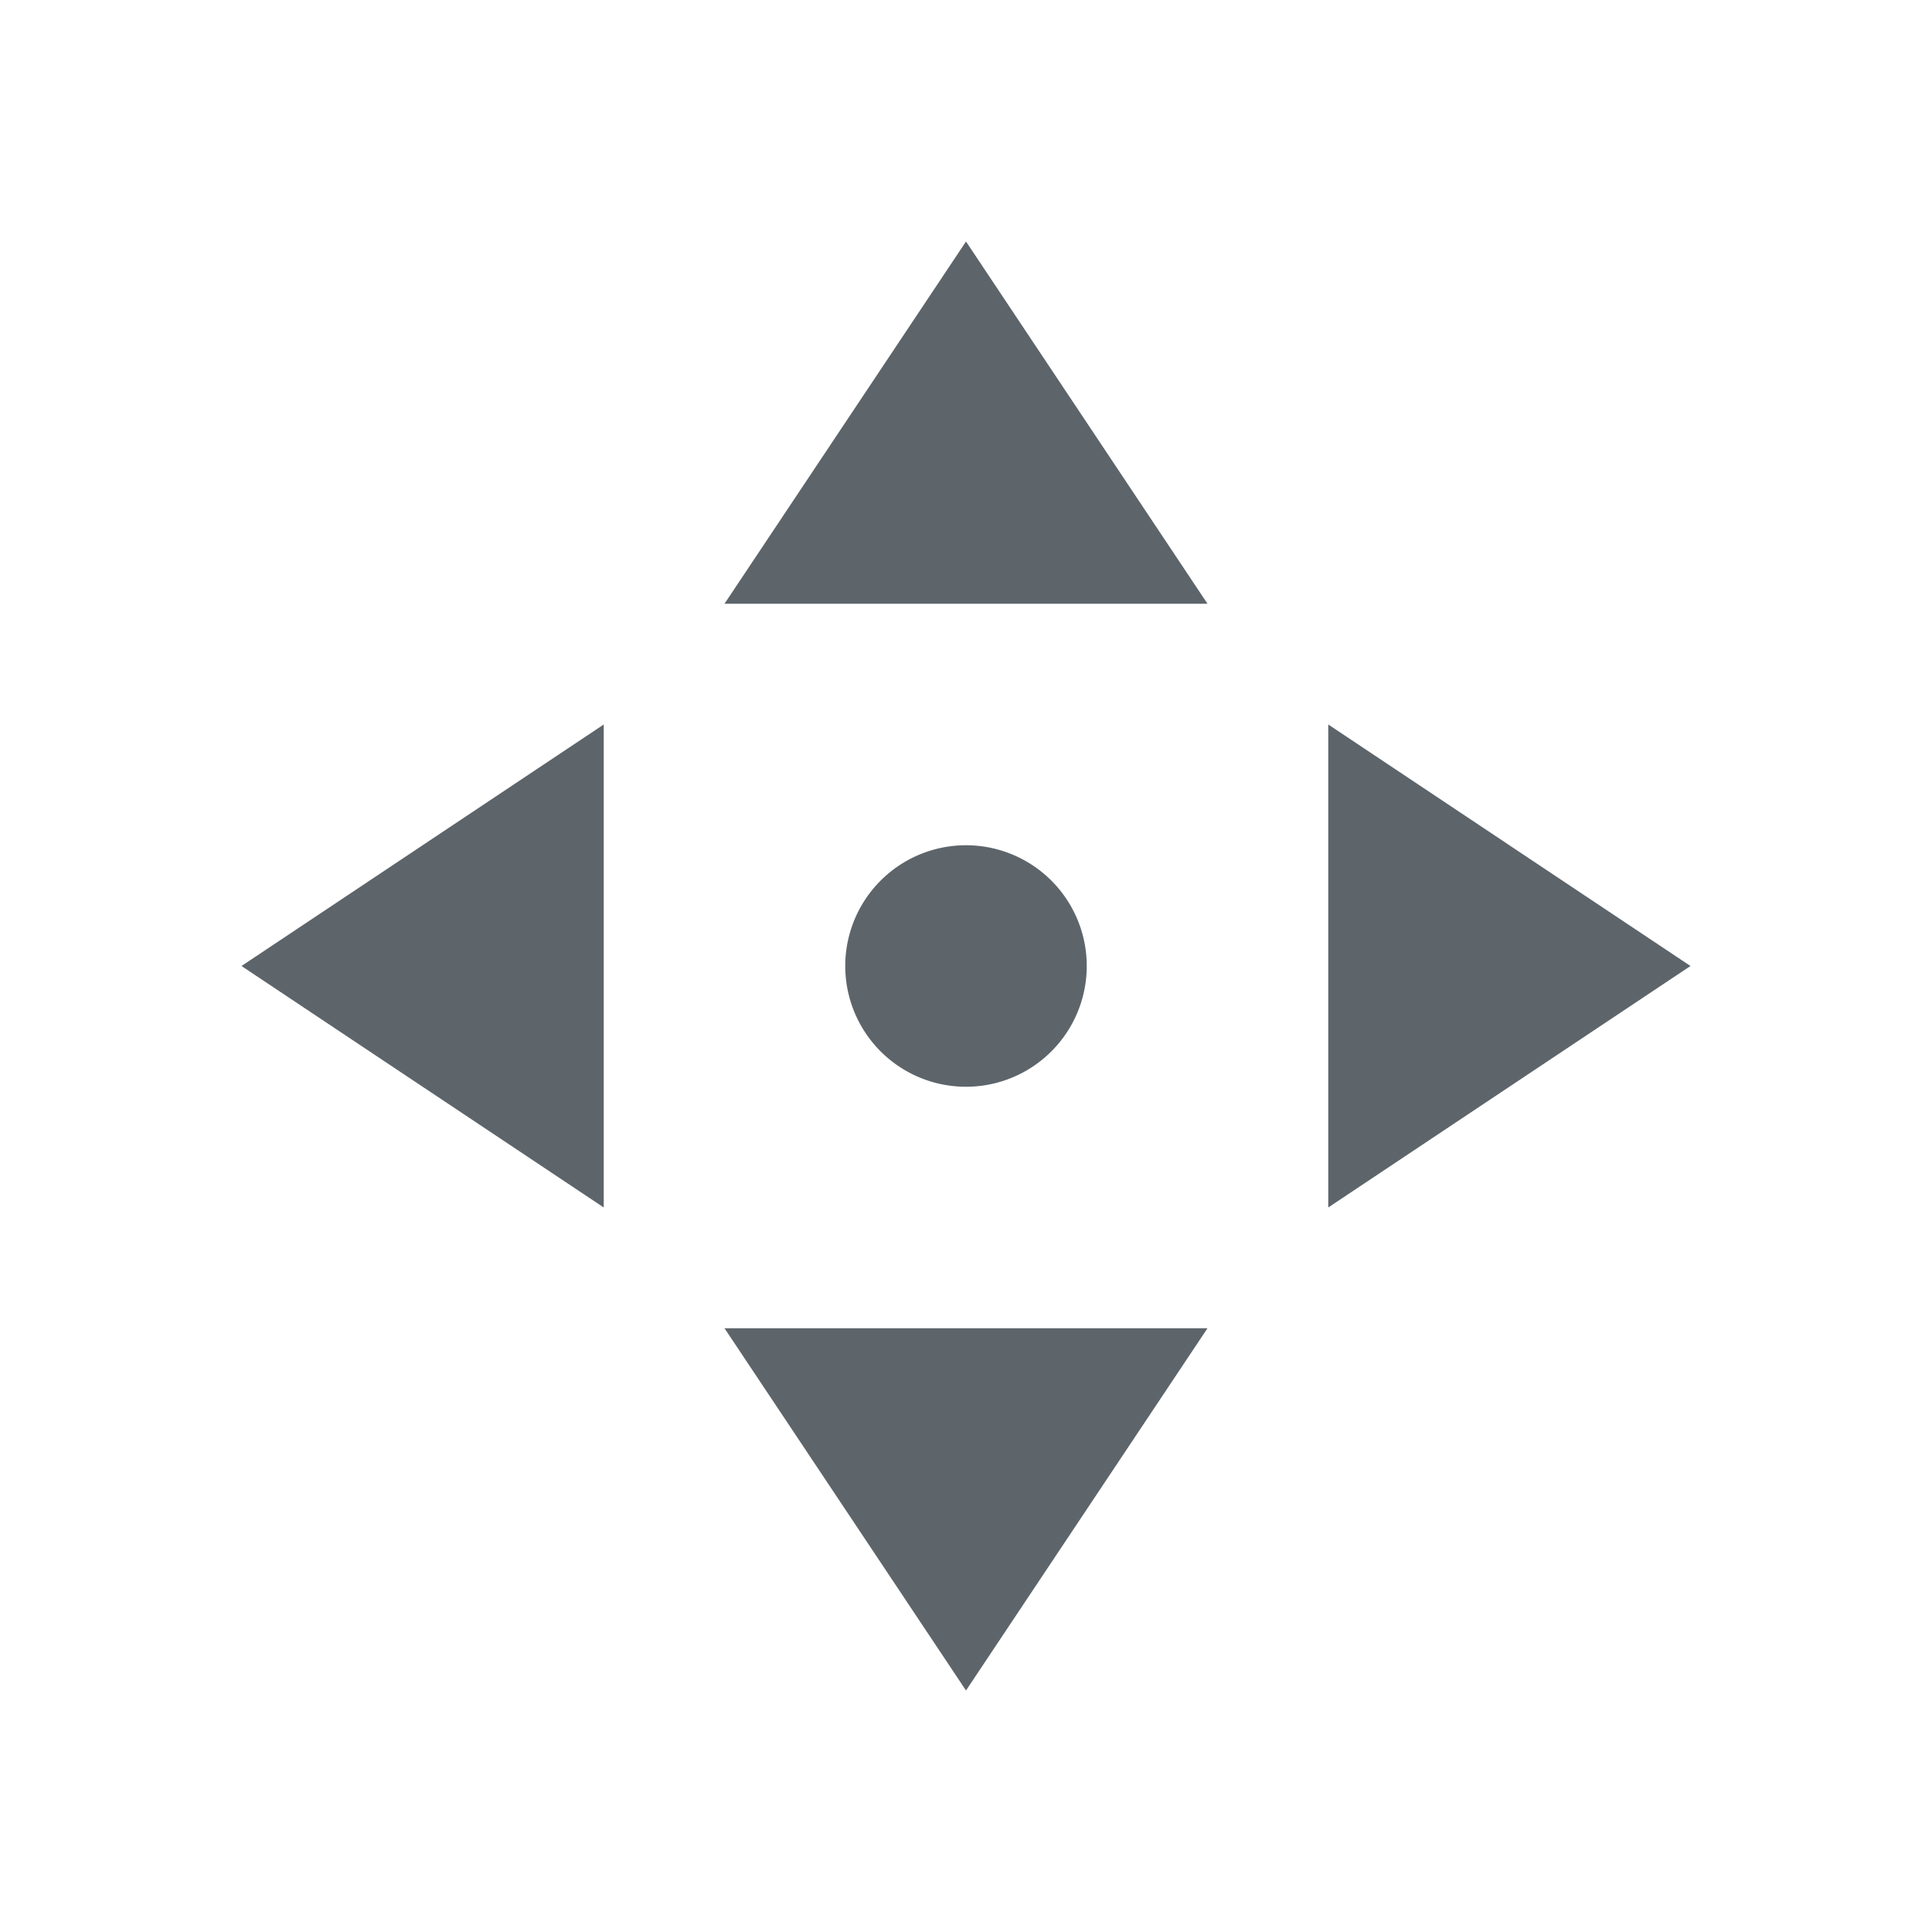 <svg xmlns="http://www.w3.org/2000/svg" viewBox="0 0 16 16"><path d="M8 2L6 5h4L8 2zM5 6L2 8l3 2V6zm6 0v4l3-2-3-2zM8 7a1 1 0 1 0 0 2 1 1 0 0 0 0-2zm-2 4l2 3 2-3H6z" fill="currentColor" color="#5d656b"/></svg>